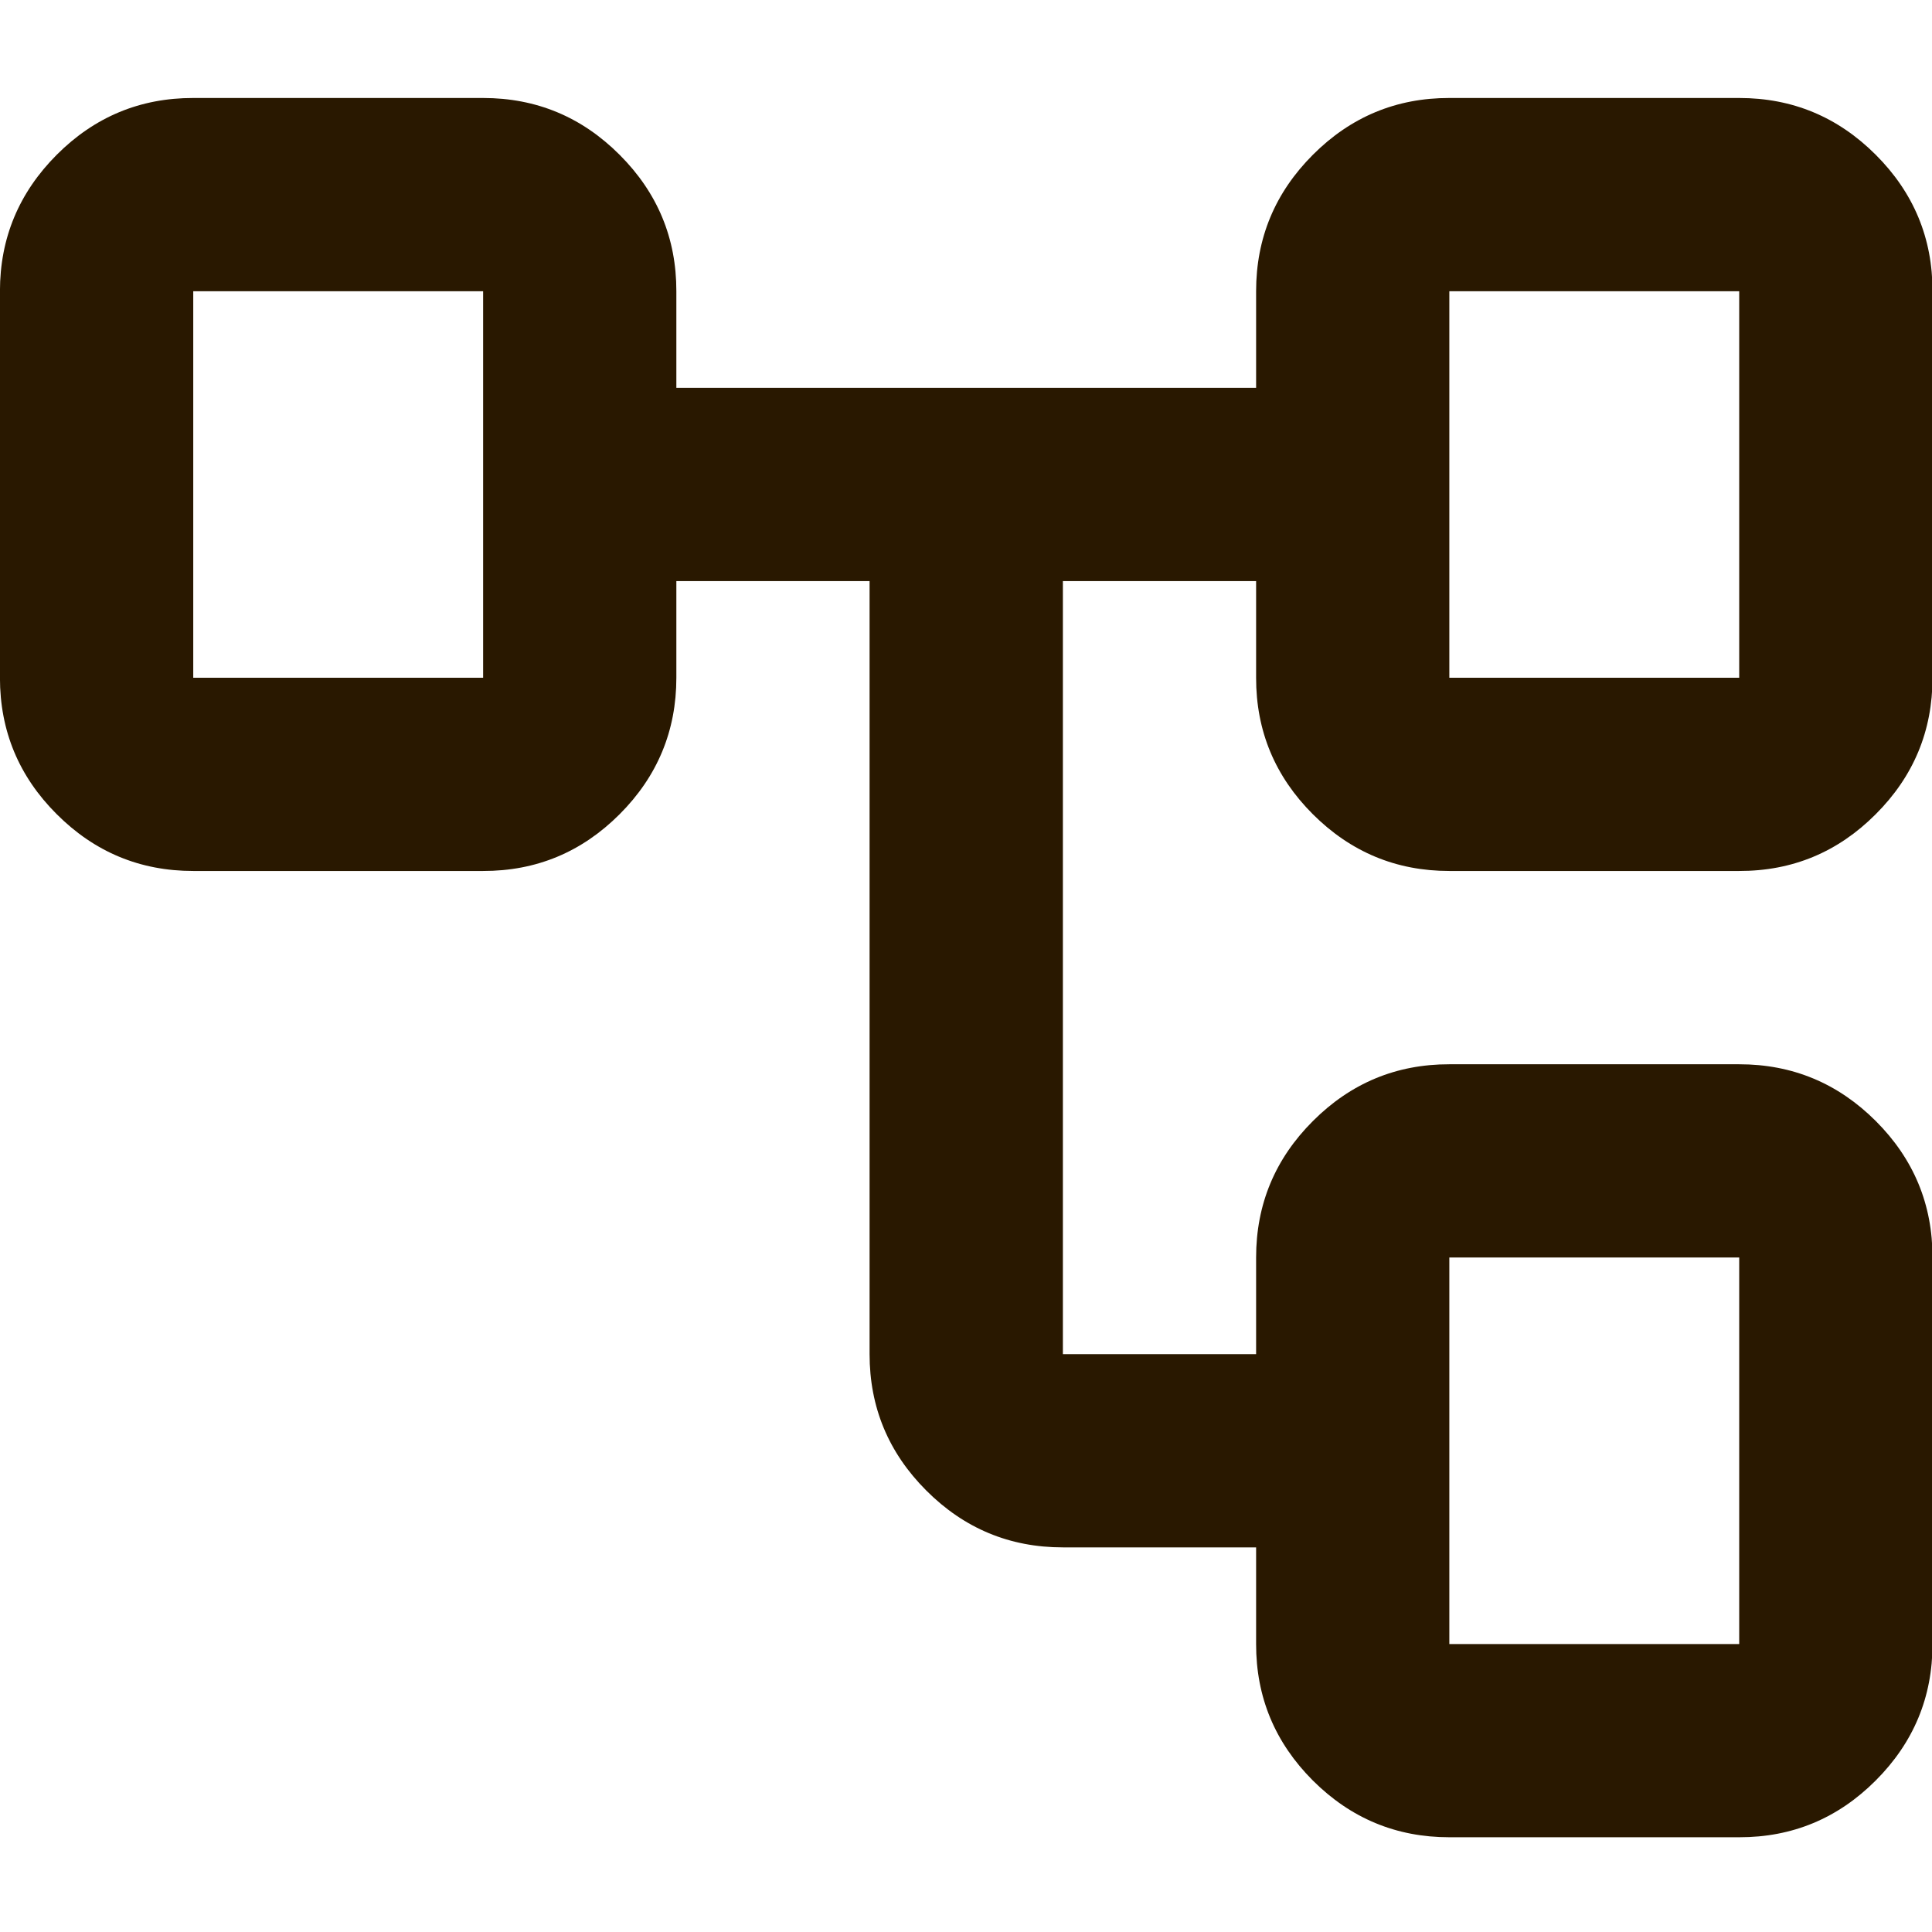 <?xml version="1.0" encoding="UTF-8" standalone="no"?>
<!DOCTYPE svg PUBLIC "-//W3C//DTD SVG 1.1//EN" "http://www.w3.org/Graphics/SVG/1.1/DTD/svg11.dtd">
<svg width="100%" height="100%" viewBox="0 0 25 25" version="1.1" xmlns="http://www.w3.org/2000/svg" xmlns:xlink="http://www.w3.org/1999/xlink" xml:space="preserve" xmlns:serif="http://www.serif.com/" style="fill-rule:evenodd;clip-rule:evenodd;stroke-linejoin:round;stroke-miterlimit:2;">
    <g transform="matrix(0.968,0,0,0.968,-0.565,0.421)">
        <path d="M19.958,24.125C19.248,24.125 18.64,23.872 18.133,23.366C17.627,22.859 17.374,22.251 17.375,21.542L17.375,20.25L14.792,20.25C14.081,20.25 13.473,19.997 12.967,19.491C12.46,18.984 12.208,18.376 12.208,17.667L12.208,7.333L9.625,7.333L9.625,8.625C9.625,9.335 9.372,9.944 8.866,10.45C8.359,10.957 7.751,11.209 7.042,11.208L3.167,11.208C2.456,11.208 1.848,10.955 1.342,10.449C0.835,9.943 0.583,9.335 0.583,8.625L0.583,3.458C0.583,2.748 0.837,2.14 1.343,1.633C1.849,1.127 2.457,0.874 3.167,0.875L7.042,0.875C7.752,0.875 8.361,1.128 8.867,1.635C9.373,2.141 9.626,2.749 9.625,3.458L9.625,4.75L17.375,4.75L17.375,3.458C17.375,2.748 17.628,2.14 18.135,1.633C18.641,1.127 19.249,0.874 19.958,0.875L23.833,0.875C24.544,0.875 25.152,1.128 25.659,1.635C26.165,2.141 26.418,2.749 26.417,3.458L26.417,8.625C26.417,9.335 26.164,9.944 25.657,10.45C25.151,10.957 24.543,11.209 23.833,11.208L19.958,11.208C19.248,11.208 18.64,10.955 18.133,10.449C17.627,9.943 17.374,9.335 17.375,8.625L17.375,7.333L14.792,7.333L14.792,17.667L17.375,17.667L17.375,16.375C17.375,15.665 17.628,15.056 18.135,14.55C18.641,14.044 19.249,13.791 19.958,13.792L23.833,13.792C24.544,13.792 25.152,14.045 25.659,14.551C26.165,15.057 26.418,15.665 26.417,16.375L26.417,21.542C26.417,22.252 26.164,22.86 25.657,23.367C25.151,23.873 24.543,24.126 23.833,24.125L19.958,24.125ZM19.958,8.625L23.833,8.625L23.833,3.458L19.958,3.458L19.958,8.625ZM19.958,21.542L23.833,21.542L23.833,16.375L19.958,16.375L19.958,21.542ZM3.167,8.625L7.042,8.625L7.042,3.458L3.167,3.458L3.167,8.625Z" style="fill:rgb(41,24,0);fill-rule:nonzero;"/>
    </g>
</svg>
